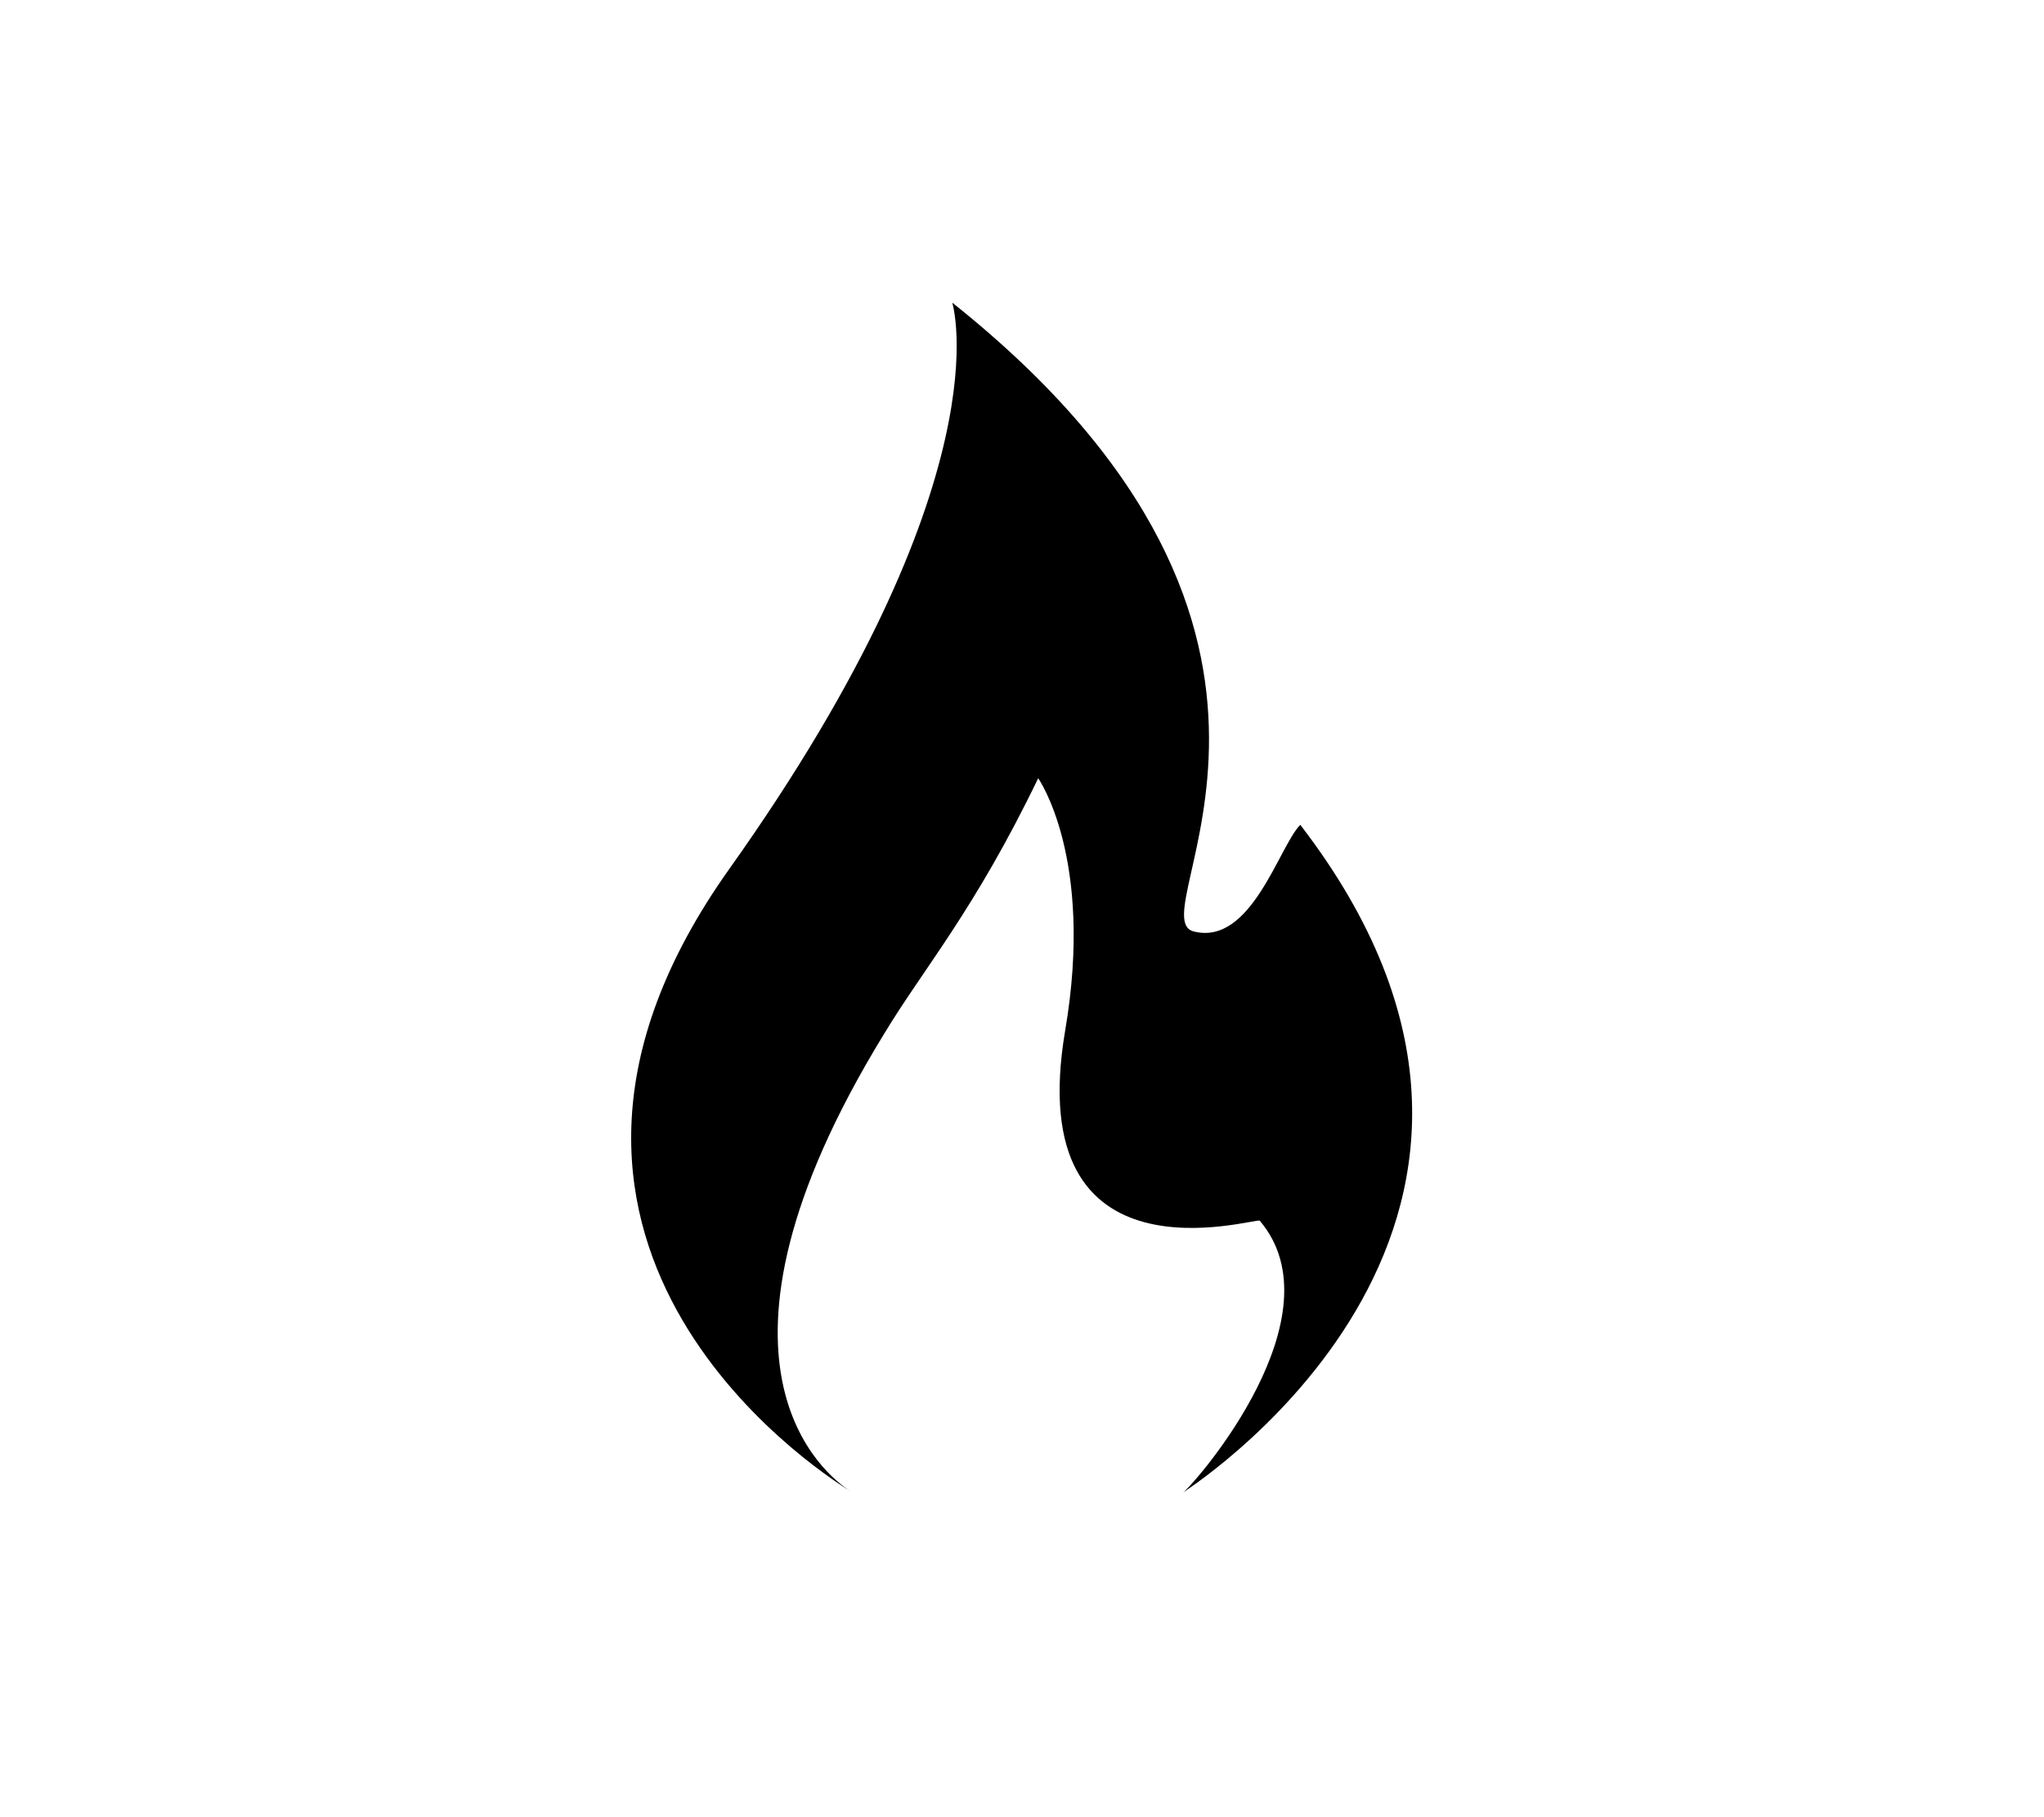 <?xml version="1.0" encoding="UTF-8" standalone="no"?>
<svg
   xmlns:dc="http://purl.org/dc/elements/1.1/"
   xmlns:cc="http://creativecommons.org/ns#"
   xmlns:rdf="http://www.w3.org/1999/02/22-rdf-syntax-ns#"
   xmlns:svg="http://www.w3.org/2000/svg"
   xmlns="http://www.w3.org/2000/svg"
   xmlns:sodipodi="http://sodipodi.sourceforge.net/DTD/sodipodi-0.dtd"
   xmlns:inkscape="http://www.inkscape.org/namespaces/inkscape"
   viewBox="0 0 576 512"
   version="1.1"
   id="svg2153"
   sodipodi:docname="free-code-camp-custom.svg"
   inkscape:version="1.0.2 (e86c870879, 2021-01-15, custom)">
  <defs
     id="defs2157" />
  <sodipodi:namedview
     pagecolor="#ffffff"
     bordercolor="#666666"
     borderopacity="1"
     objecttolerance="10"
     gridtolerance="10"
     guidetolerance="10"
     inkscape:pageopacity="0"
     inkscape:pageshadow="2"
     inkscape:window-width="1920"
     inkscape:window-height="1056"
     id="namedview2155"
     showgrid="false"
     inkscape:zoom="1.1504296"
     inkscape:cx="108.70572"
     inkscape:cy="289.60858"
     inkscape:window-x="1440"
     inkscape:window-y="0"
     inkscape:window-maximized="0"
     inkscape:current-layer="svg2153" />
  <!-- Font Awesome Free 5.15.3 by @fontawesome - https://fontawesome.com License - https://fontawesome.com/license/free (Icons: CC BY 4.0, Fonts: SIL OFL 1.1, Code: MIT License) -->
  <path
     id="path2151"
     d="M 268.34 85.27 C 268.34 85.27 283.88 134.65 205.51 244.84 C 131.24 349.19 228.97 413.57 239.51 420.07 C 232.78 415.72 192.111 384.37 249.061 291.43 C 260.061 273.13 274.591 256.56 292.561 219.27 C 292.561 219.27 308.47 241.72 300.16 290.4 C 287.7 364 354 342.909 355 343.939 C 377.75 370.719 337.28 417.45 333.42 420.49 C 338.91 416.84 451.13 342.491 366.42 232.391 C 360.43 238.401 352.621 266.589 336.391 262.439 C 320.151 258.289 386.8 179.55 268.34 85.27 z M 239.471 420.07 C 240.051 420.44 240.381 420.619 240.381 420.619 L 239.471 420.07 z " />
</svg>
